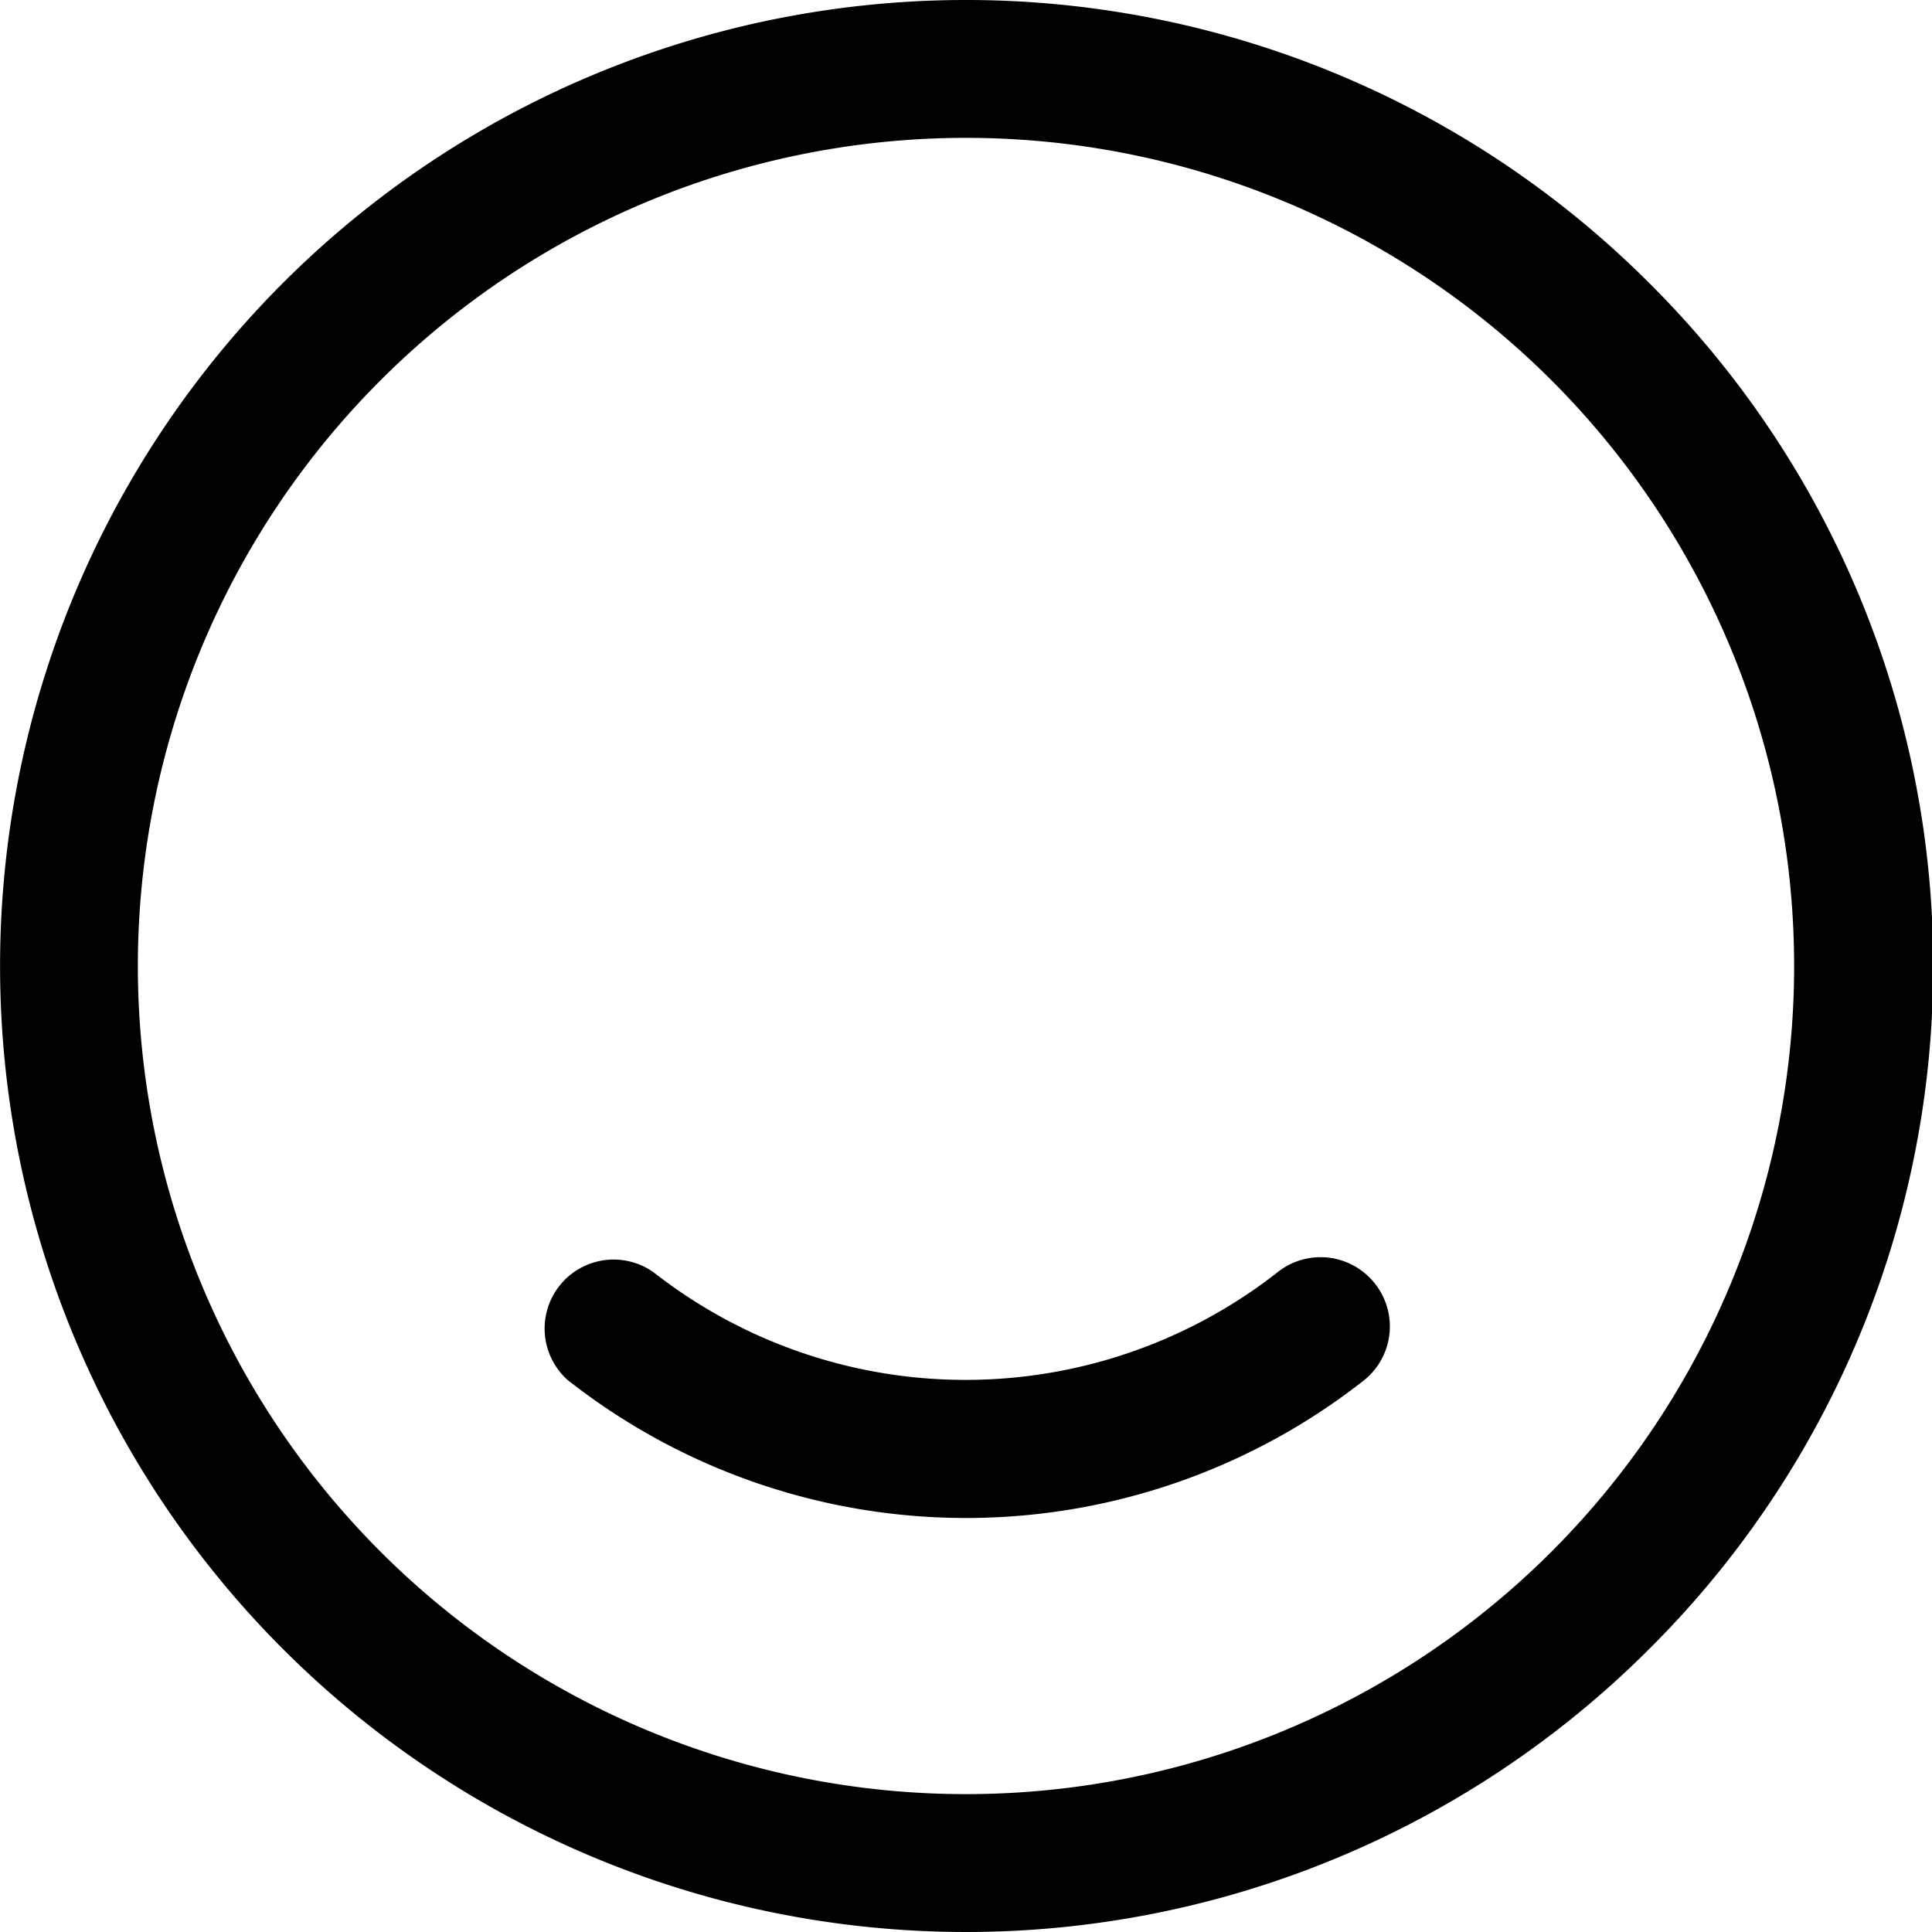 <svg xmlns="http://www.w3.org/2000/svg" viewBox="0 0 42 42">
  <g>
    <g>
      <path d="M35.85,6.15a21,21,0,1,0,0,29.7A20.94,20.94,0,0,0,35.85,6.15ZM33.73,33.73A18,18,0,0,1,8.27,8.27,18,18,0,0,1,33.73,33.73Z" />
      <path d="M29.77,27.77a1.5,1.5,0,0,0-2-.11,11,11,0,0,1-13.56,0A1.5,1.5,0,0,0,12.34,30a14,14,0,0,0,17.32,0,1.5,1.5,0,0,0,.11-2.23Z" />
    </g>
  </g>
</svg>
